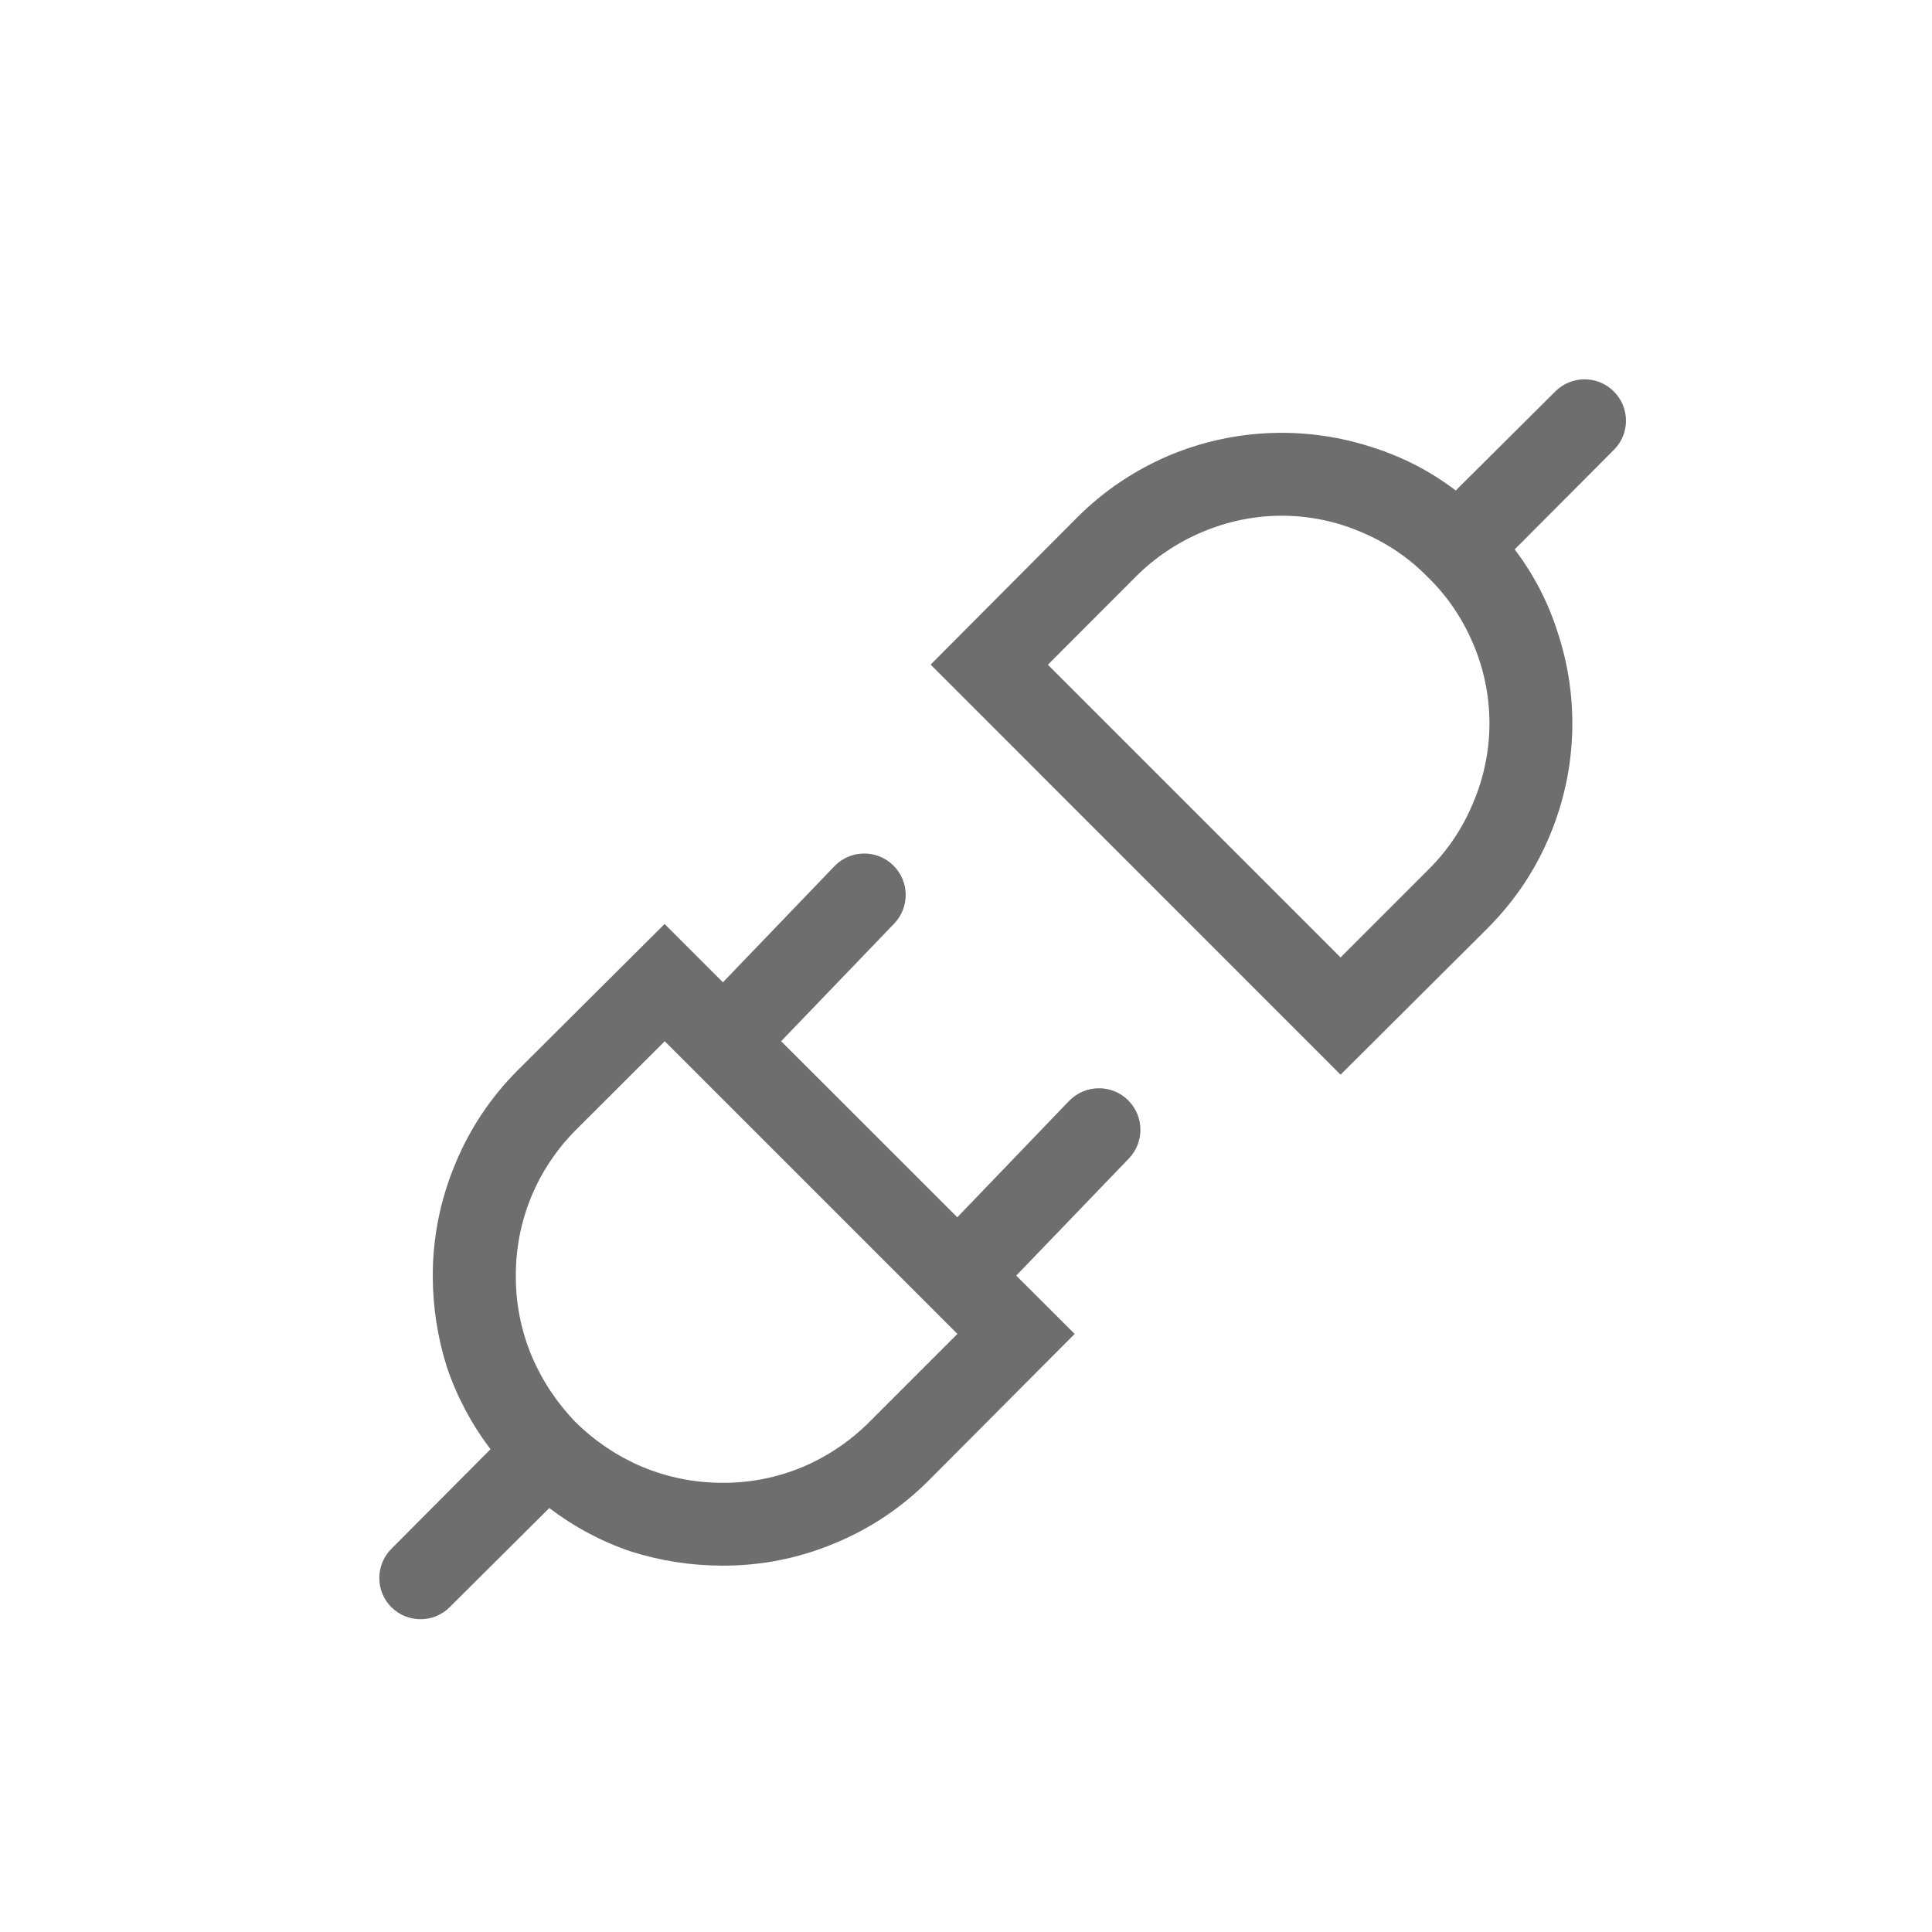 <svg width="16" height="16" viewBox="0 0 16 16" fill="none" xmlns="http://www.w3.org/2000/svg">
<path fill-rule="evenodd" clip-rule="evenodd" d="M12.898 5.231C12.82 4.986 12.7 4.755 12.544 4.55L13.366 3.725C13.499 3.592 13.499 3.375 13.365 3.242V3.242C13.232 3.108 13.015 3.108 12.881 3.241L12.056 4.062C11.851 3.906 11.621 3.786 11.376 3.708C10.827 3.525 10.231 3.546 9.697 3.766C9.406 3.887 9.141 4.064 8.919 4.287L7.707 5.504L11.102 8.9L12.319 7.688C12.544 7.462 12.718 7.203 12.839 6.909C13.06 6.375 13.081 5.78 12.898 5.231ZM12.201 6.646C12.116 6.854 11.99 7.042 11.831 7.2L11.102 7.929L8.678 5.505L9.407 4.775C9.565 4.617 9.753 4.491 9.959 4.405C10.169 4.316 10.395 4.27 10.623 4.271C10.85 4.272 11.076 4.32 11.284 4.411C11.492 4.5 11.672 4.623 11.826 4.781C11.983 4.934 12.107 5.115 12.196 5.322C12.287 5.531 12.334 5.756 12.335 5.984C12.336 6.211 12.29 6.437 12.201 6.646ZM8.416 10.564L9.349 9.594C9.478 9.459 9.476 9.247 9.345 9.114V9.114C9.209 8.977 8.987 8.979 8.853 9.118L7.928 10.081L6.469 8.623L7.405 7.649C7.535 7.514 7.532 7.299 7.398 7.167V7.167C7.262 7.033 7.042 7.036 6.91 7.174L5.987 8.135L5.504 7.652L4.287 8.864C4.063 9.088 3.886 9.354 3.767 9.647C3.646 9.938 3.584 10.249 3.584 10.564C3.584 10.825 3.624 11.079 3.702 11.325C3.785 11.569 3.905 11.794 4.062 12.002L3.241 12.827C3.108 12.96 3.108 13.177 3.241 13.31V13.31C3.375 13.443 3.591 13.443 3.724 13.31L4.549 12.489C4.757 12.646 4.982 12.767 5.226 12.849C5.472 12.927 5.726 12.966 5.987 12.966C6.305 12.966 6.611 12.906 6.905 12.784C7.201 12.663 7.462 12.489 7.688 12.264L8.9 11.047L8.416 10.564ZM6.642 12.151C6.434 12.237 6.212 12.281 5.987 12.28C5.751 12.28 5.528 12.235 5.317 12.147C5.113 12.06 4.928 11.936 4.77 11.781C4.616 11.623 4.492 11.438 4.405 11.234C4.316 11.022 4.27 10.794 4.272 10.564C4.271 10.339 4.315 10.116 4.401 9.908C4.488 9.699 4.615 9.511 4.775 9.352L5.505 8.623L7.929 11.047L7.2 11.776C7.04 11.936 6.85 12.064 6.642 12.151Z" fill="#6E6E6E"/>
</svg>
